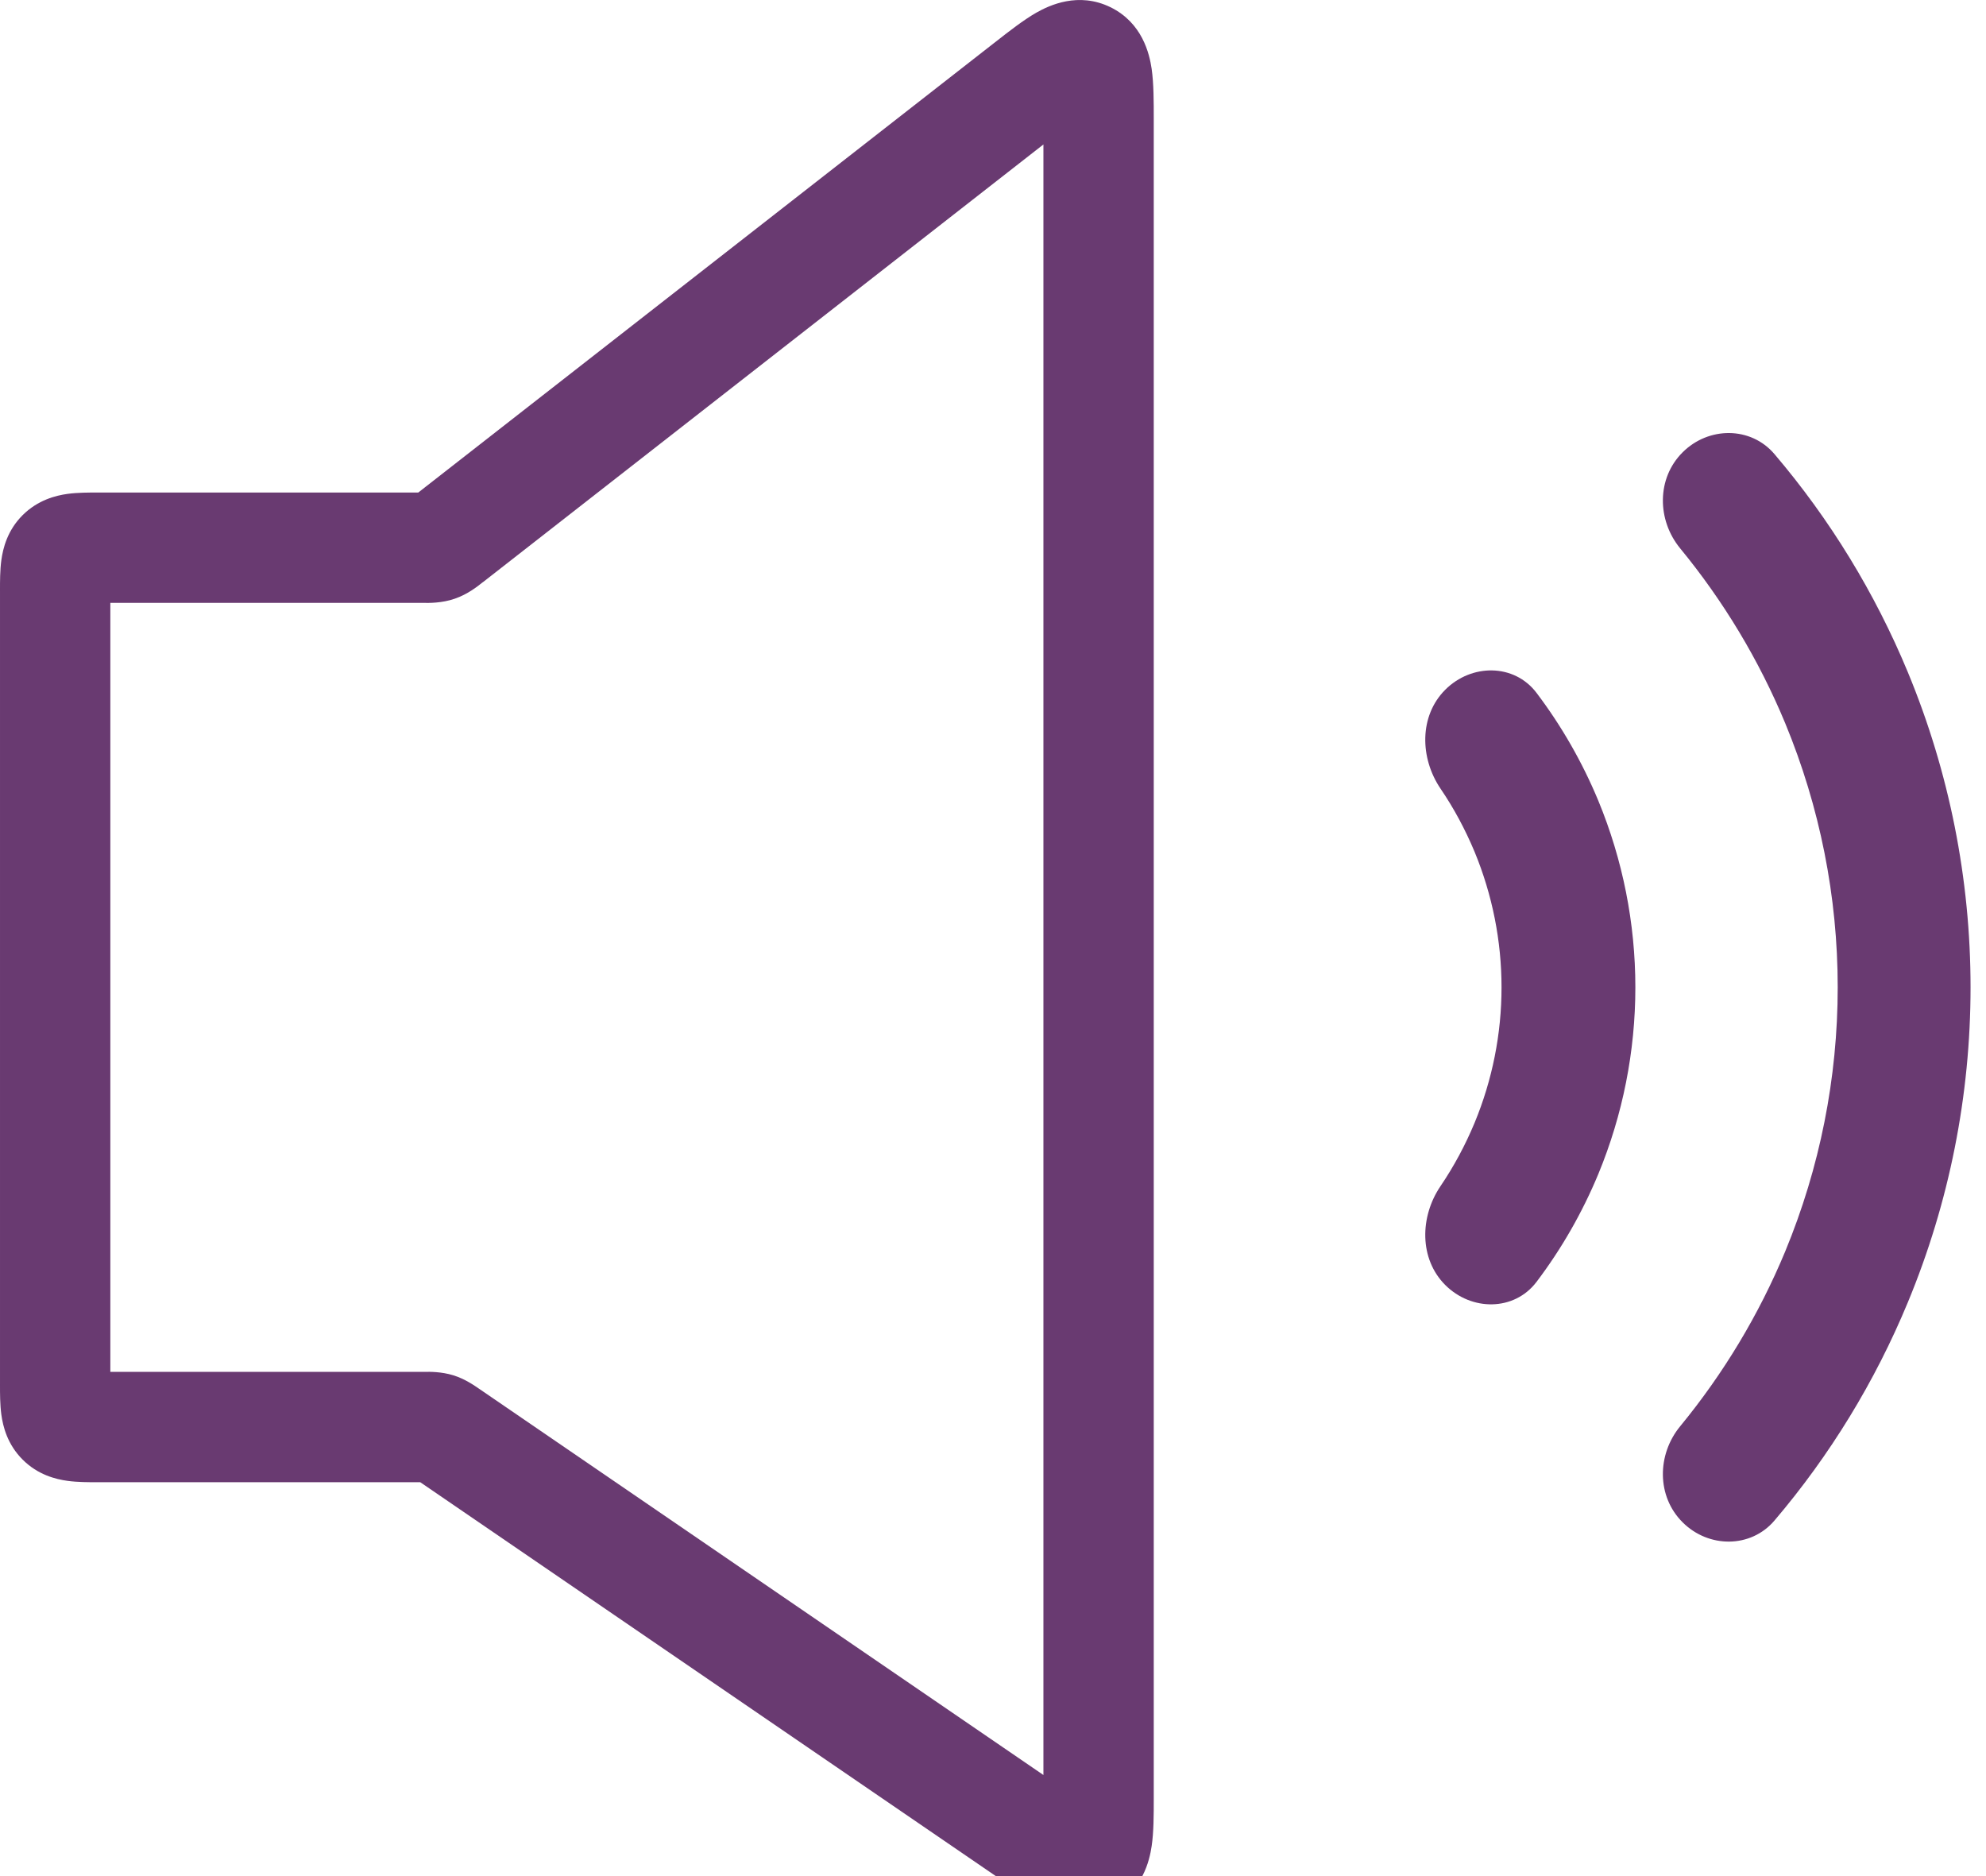 <svg width="18" height="17" viewBox="0 0 18 17" fill="none" xmlns="http://www.w3.org/2000/svg">
<path fill-rule="evenodd" clip-rule="evenodd" d="M9.447 0.761C9.447 0.761 9.447 0.761 9.447 0.763L9.447 0.761ZM9.457 1.309V16.084L4.348 12.588C4.346 12.586 4.343 12.584 4.339 12.582C4.304 12.558 4.216 12.495 4.108 12.462C4.001 12.429 3.893 12.43 3.85 12.431C3.846 12.431 3.843 12.431 3.84 12.431H1V5.463H3.826C3.829 5.463 3.833 5.463 3.837 5.463C3.884 5.464 4.005 5.466 4.122 5.425C4.24 5.385 4.334 5.309 4.37 5.28C4.374 5.277 4.377 5.275 4.38 5.273L9.457 1.309ZM9.448 16.588C9.448 16.588 9.448 16.587 9.448 16.586L9.448 16.588ZM9.394 0.114C9.513 0.047 9.774 -0.076 10.064 0.065C10.354 0.207 10.418 0.488 10.438 0.624C10.457 0.757 10.457 0.923 10.457 1.077C10.457 1.086 10.457 1.095 10.457 1.104V16.273C10.457 16.282 10.457 16.291 10.457 16.3C10.457 16.443 10.457 16.601 10.438 16.728C10.418 16.864 10.355 17.128 10.084 17.272C9.812 17.415 9.558 17.317 9.435 17.258C9.319 17.201 9.188 17.112 9.07 17.031C9.063 17.026 9.056 17.021 9.049 17.016L3.809 13.431H0.9C0.894 13.431 0.889 13.431 0.883 13.431C0.805 13.431 0.703 13.431 0.614 13.419C0.504 13.404 0.343 13.364 0.205 13.226C0.067 13.088 0.027 12.927 0.012 12.817C-0 12.728 -5.89874e-05 12.626 1.10481e-05 12.548C1.62933e-05 12.542 2.14193e-05 12.536 2.14193e-05 12.531V5.363C2.14193e-05 5.358 1.62933e-05 5.352 1.10481e-05 5.346C-5.89874e-05 5.268 -0 5.166 0.012 5.077C0.027 4.967 0.067 4.806 0.205 4.668C0.343 4.531 0.504 4.49 0.614 4.475C0.703 4.463 0.805 4.463 0.883 4.463C0.889 4.463 0.894 4.463 0.9 4.463H3.791L9.003 0.395C9.01 0.389 9.017 0.384 9.025 0.378C9.146 0.283 9.277 0.181 9.394 0.114Z" fill="#693A71"/>
<path d="M15.25 13.794C15.485 14.029 15.868 14.031 16.083 13.778C16.586 13.187 16.994 12.52 17.292 11.8C17.667 10.896 17.86 9.926 17.86 8.946C17.86 7.967 17.667 6.997 17.292 6.092C16.994 5.373 16.586 4.706 16.083 4.115C15.868 3.862 15.485 3.864 15.25 4.099C15.014 4.334 15.017 4.713 15.229 4.97C15.621 5.447 15.942 5.98 16.18 6.553C16.494 7.312 16.656 8.125 16.656 8.946C16.656 9.768 16.494 10.581 16.18 11.34C15.942 11.913 15.621 12.446 15.229 12.923C15.017 13.18 15.014 13.559 15.25 13.794Z" fill="#693A71"/>
<path d="M13.099 11.644C13.336 11.881 13.723 11.883 13.926 11.616C14.153 11.316 14.341 10.988 14.486 10.639C14.708 10.102 14.822 9.527 14.822 8.947C14.822 8.366 14.708 7.792 14.486 7.255C14.341 6.906 14.153 6.578 13.926 6.278C13.723 6.011 13.336 6.013 13.099 6.25C12.862 6.487 12.868 6.868 13.056 7.146C13.178 7.325 13.281 7.518 13.365 7.719C13.526 8.109 13.609 8.526 13.609 8.947C13.609 9.368 13.526 9.785 13.365 10.174C13.281 10.376 13.178 10.568 13.056 10.748C12.868 11.025 12.862 11.407 13.099 11.644Z" fill="#693A71"/>
</svg>
